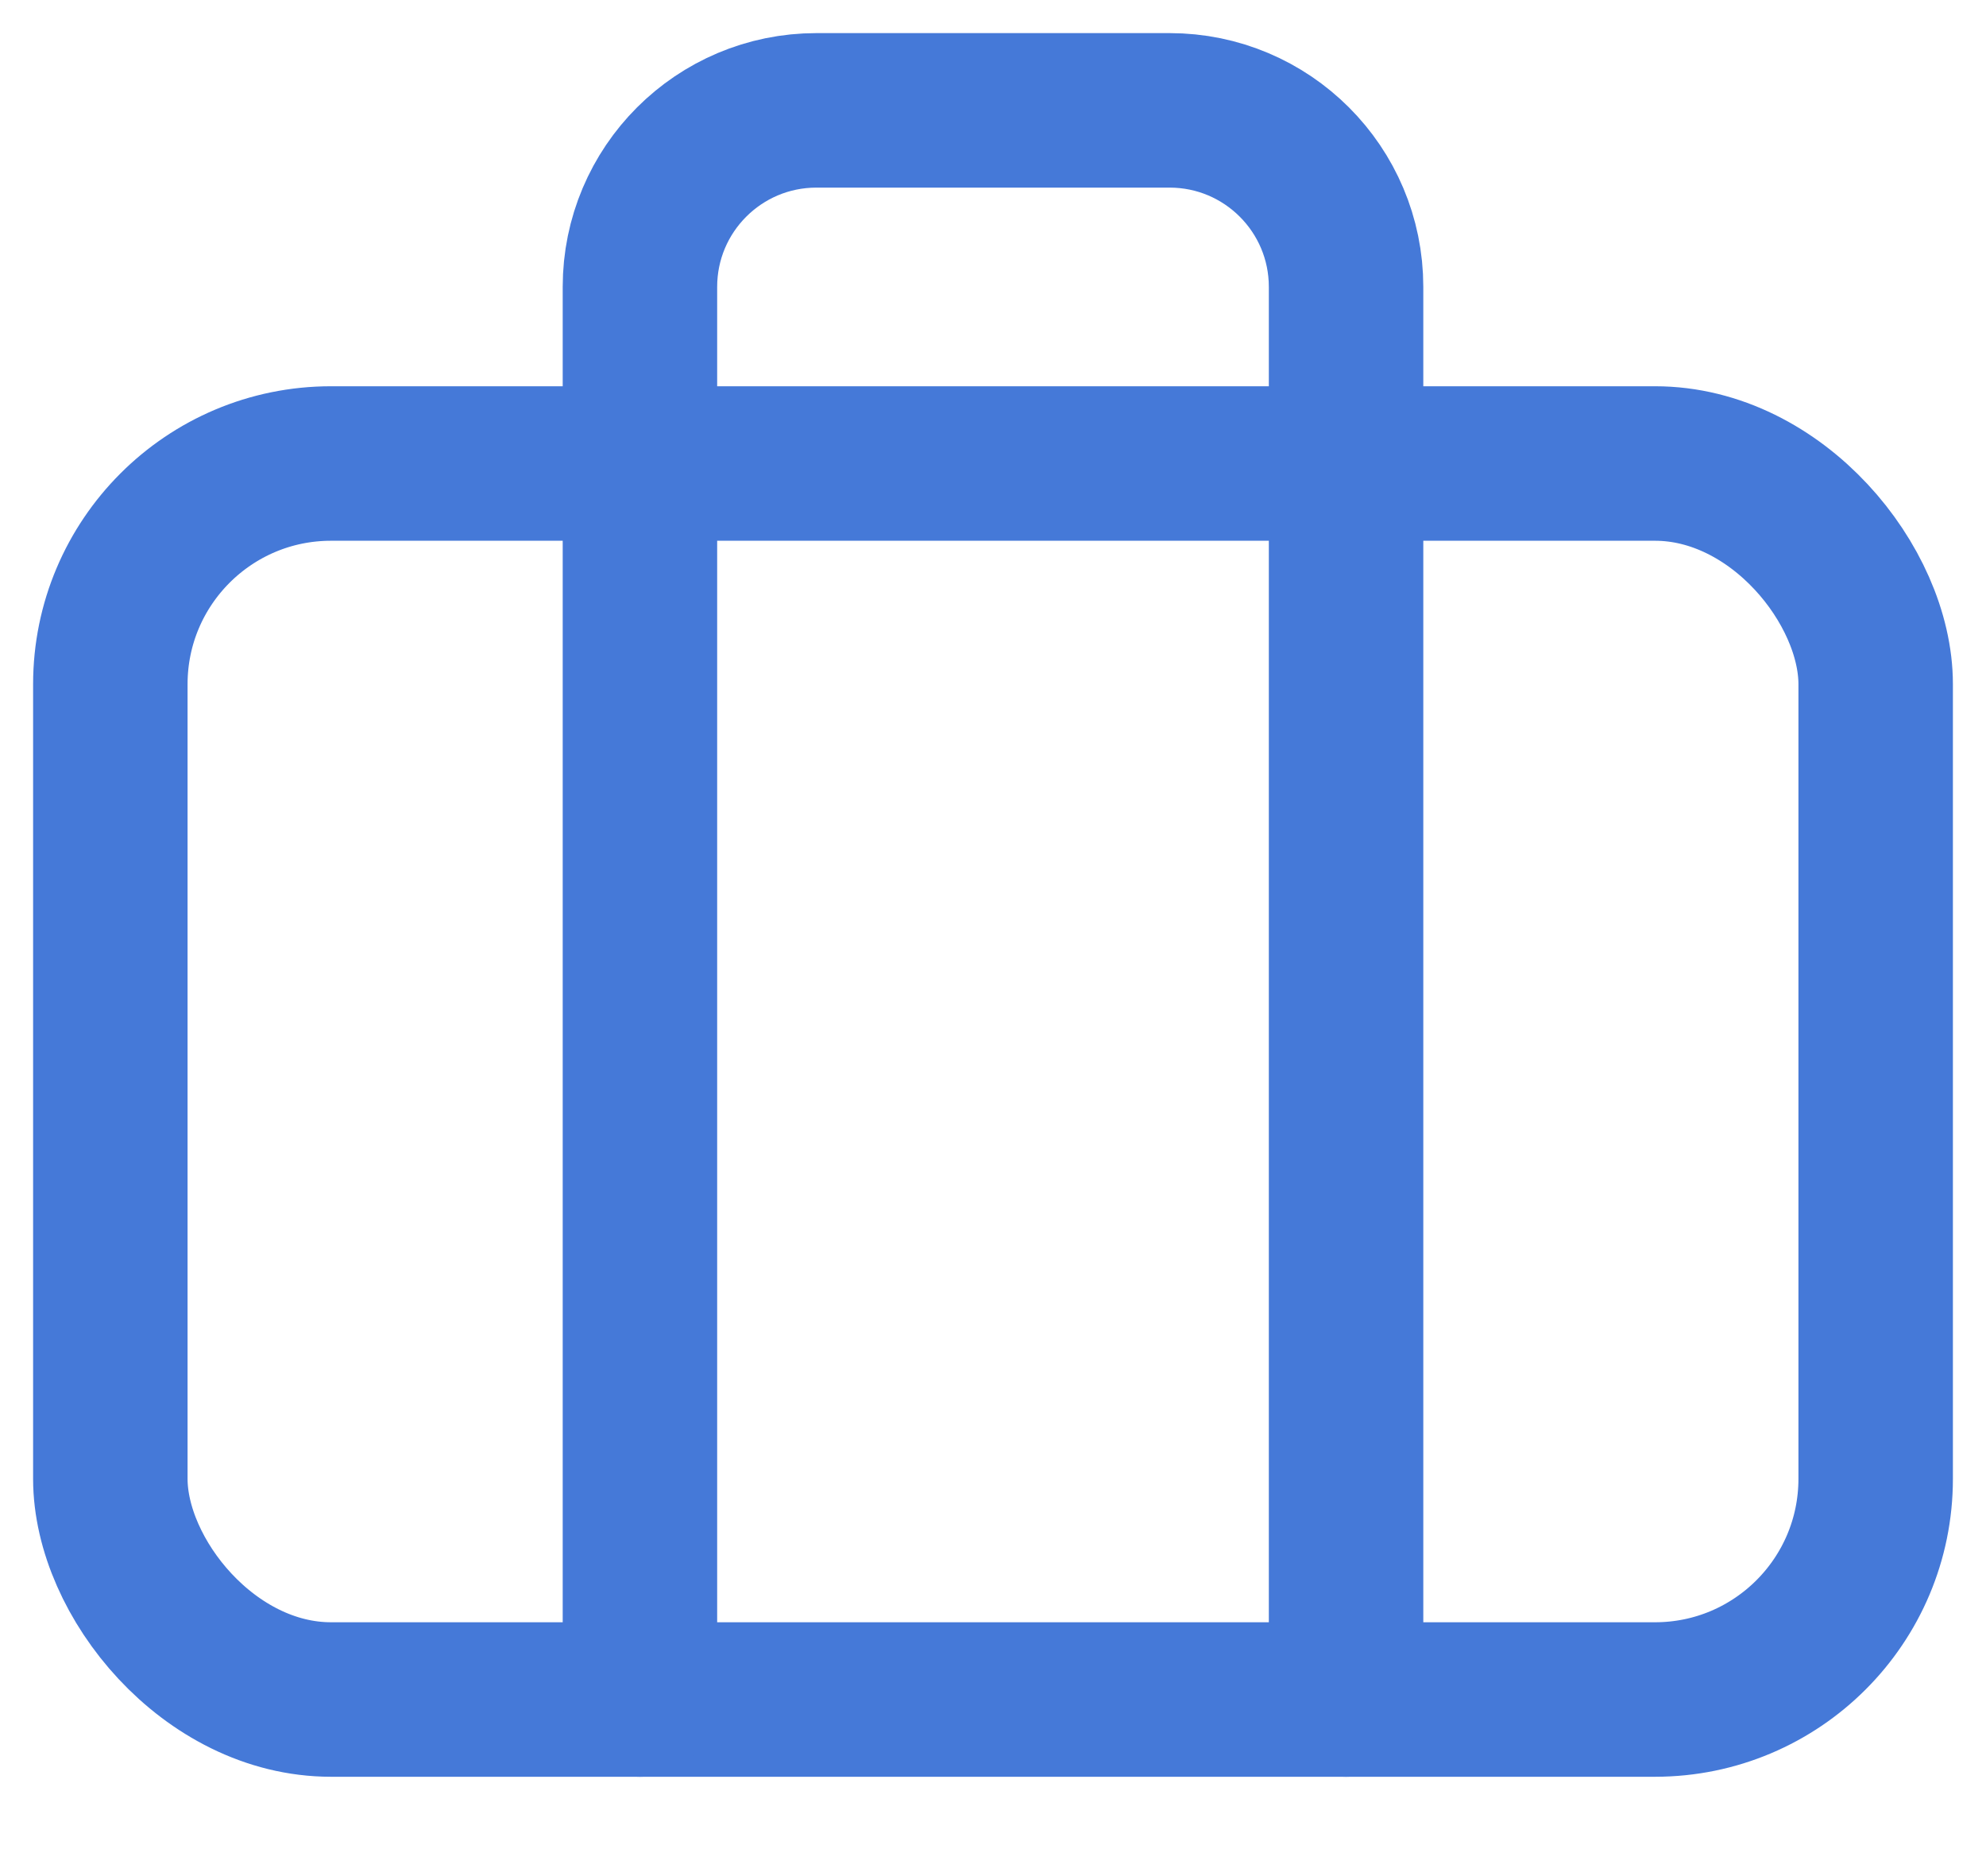 <?xml version="1.0" encoding="UTF-8"?>
<svg width="18px" height="17px" viewBox="0 0 18 17" version="1.1" xmlns="http://www.w3.org/2000/svg" xmlns:xlink="http://www.w3.org/1999/xlink">
    <title>ic_product_careers@3x</title>
    <g id="web_final" stroke="none" stroke-width="1" fill="none" fill-rule="evenodd">
        <g id="01-01.1-product-dropdown" transform="translate(-906, -280)">
            <g id="Group" transform="translate(903, 276)">
                <rect id="Rectangle-Copy-4" x="0" y="0" width="24" height="24"></rect>
                <g id="Group-8" transform="translate(4, 5)" stroke="#4579D8" stroke-linecap="round" stroke-linejoin="round" stroke-width="1.4">
                    <rect id="Rectangle" x="0" y="3.2" width="16" height="11.2" rx="2"></rect>
                    <path d="M11.2,14.4 L11.2,1.6 C11.2,0.716 10.484,-1.15463195e-14 9.6,-1.15463195e-14 L6.4,-1.15463195e-14 C5.516,-1.15463195e-14 4.8,0.716 4.8,1.6 L4.8,14.4" id="Path"></path>
                </g>
            </g>
        </g>
    </g>
</svg>
